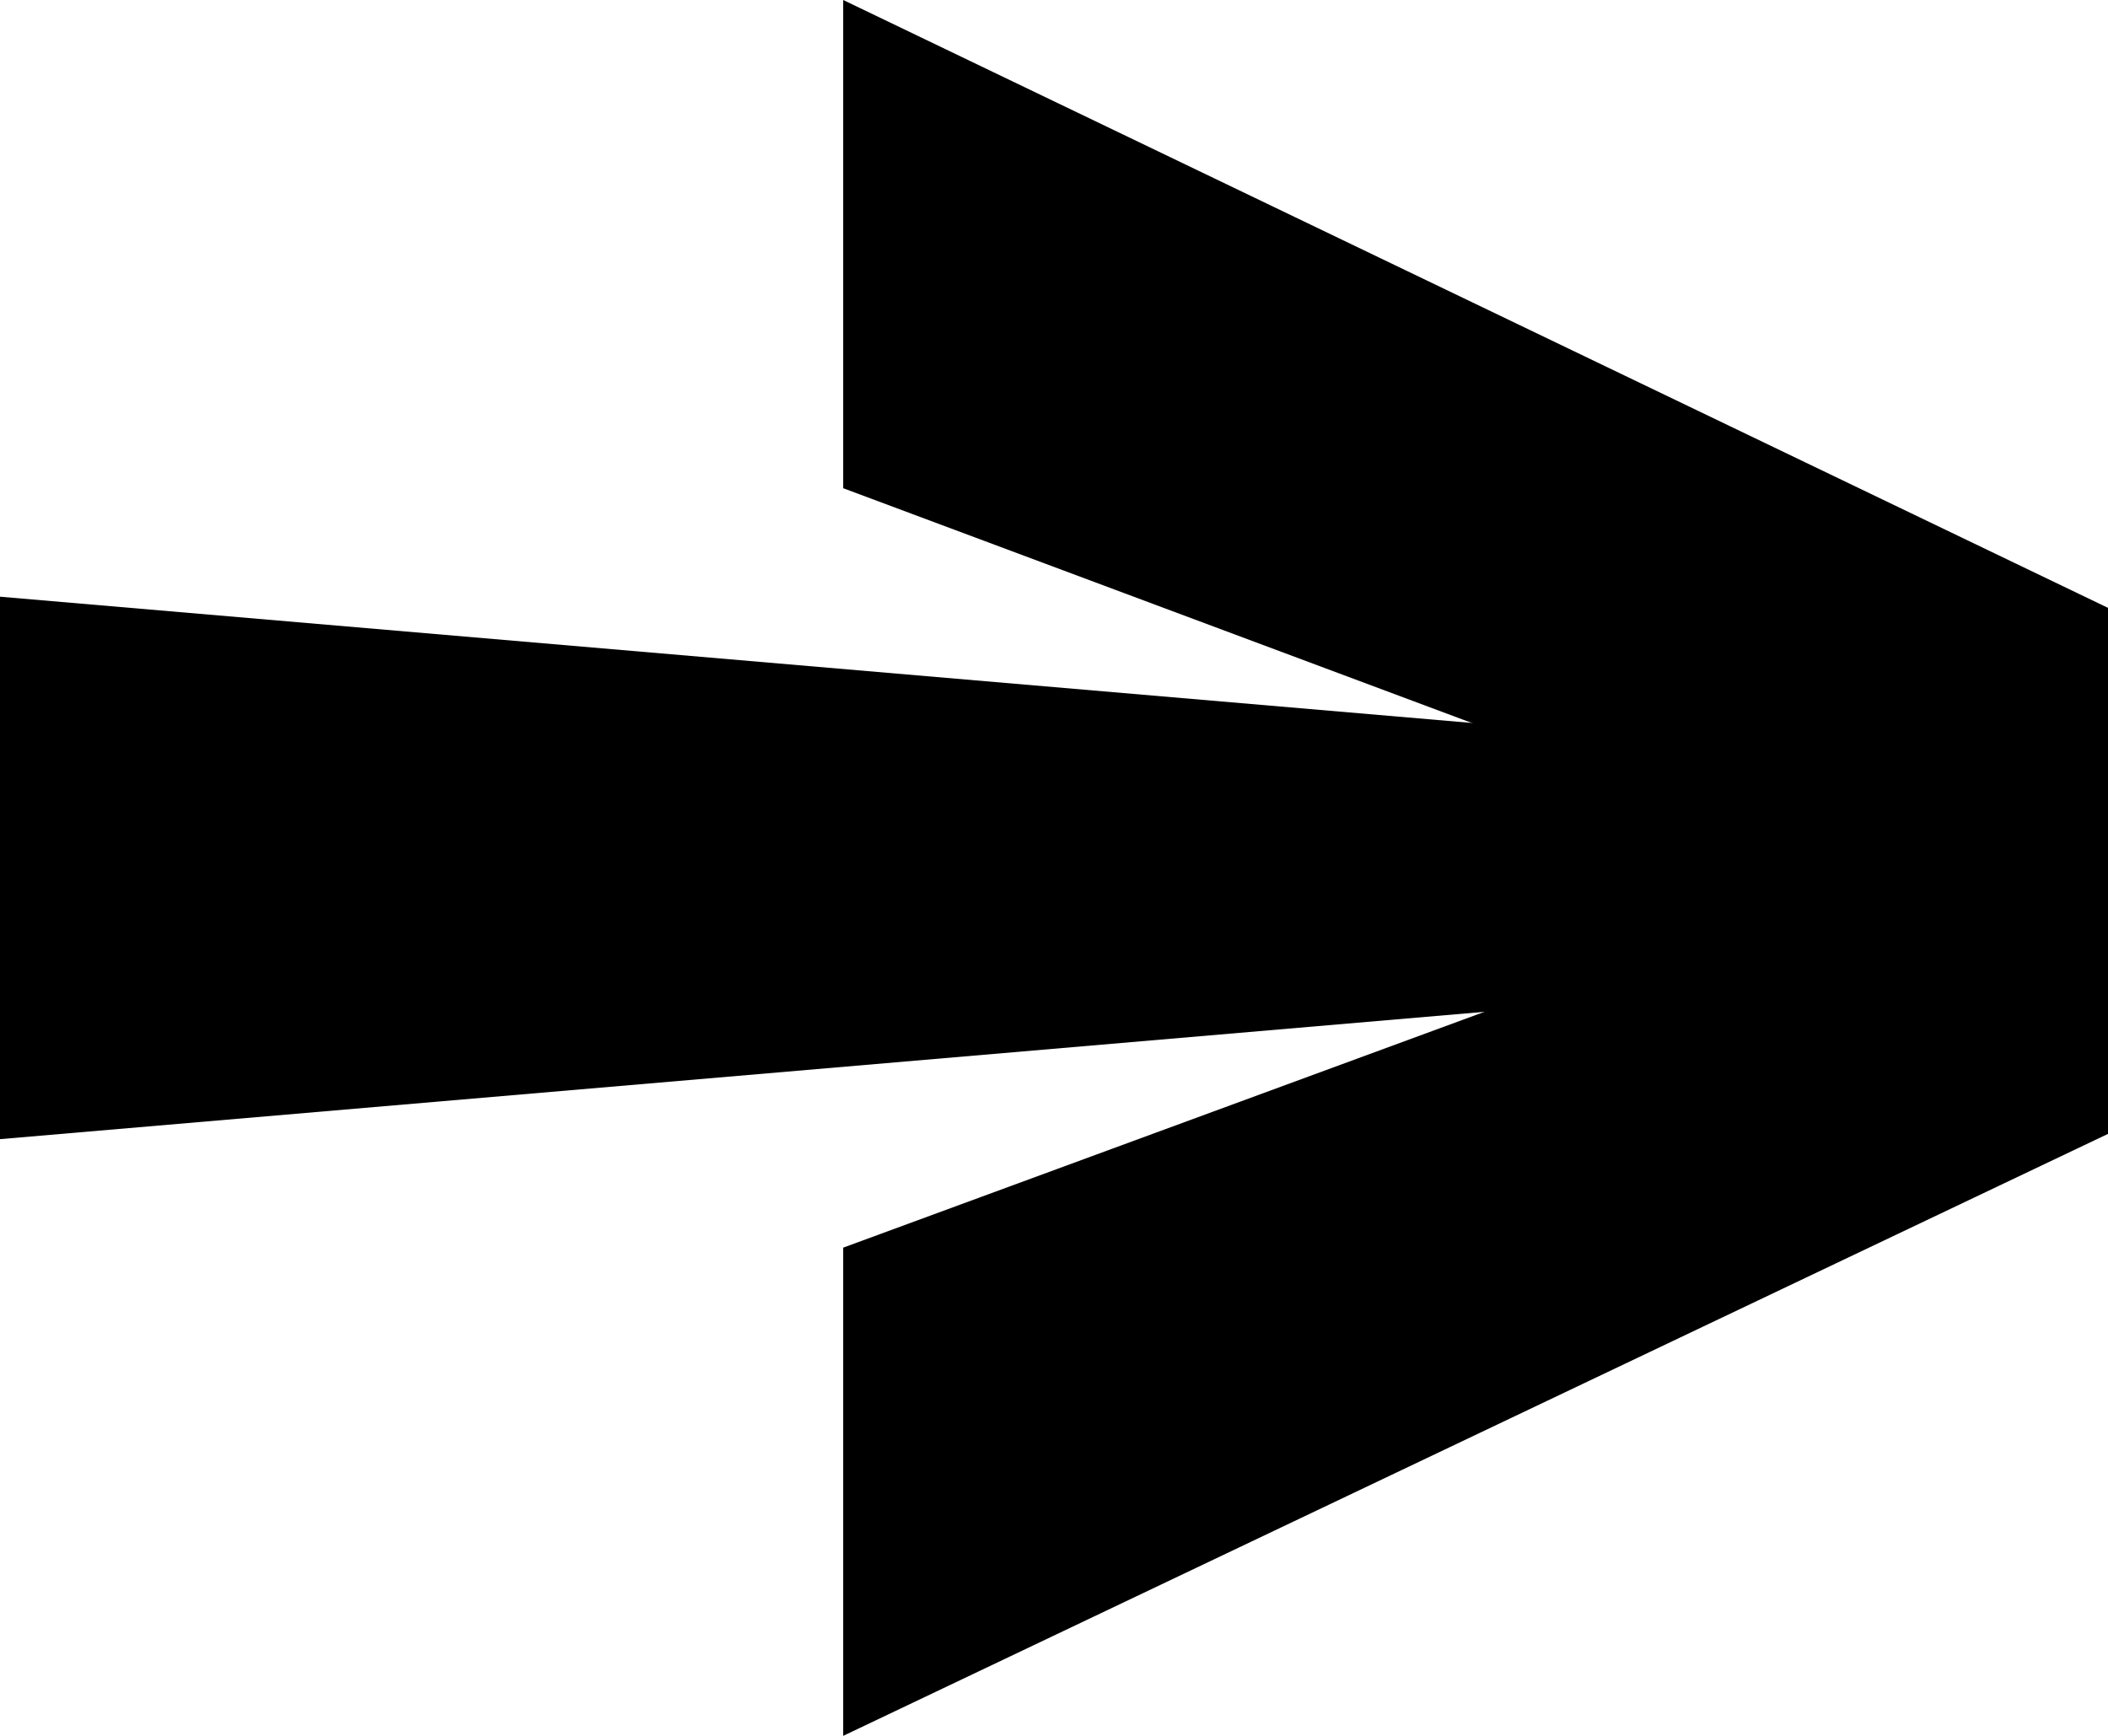 <svg width="34" height="28" viewBox="0 0 34 28" fill="none" xmlns="http://www.w3.org/2000/svg">
<path d="M30.6 15.75V12.25L0 9.625V18.375L30.6 15.75Z" fill="black"/>
<path d="M34 9.805L13.6 0L13.6 7.875L30.126 14.047L13.6 20.125L13.6 28L34 18.29V9.805Z" fill="black"/>
</svg>
